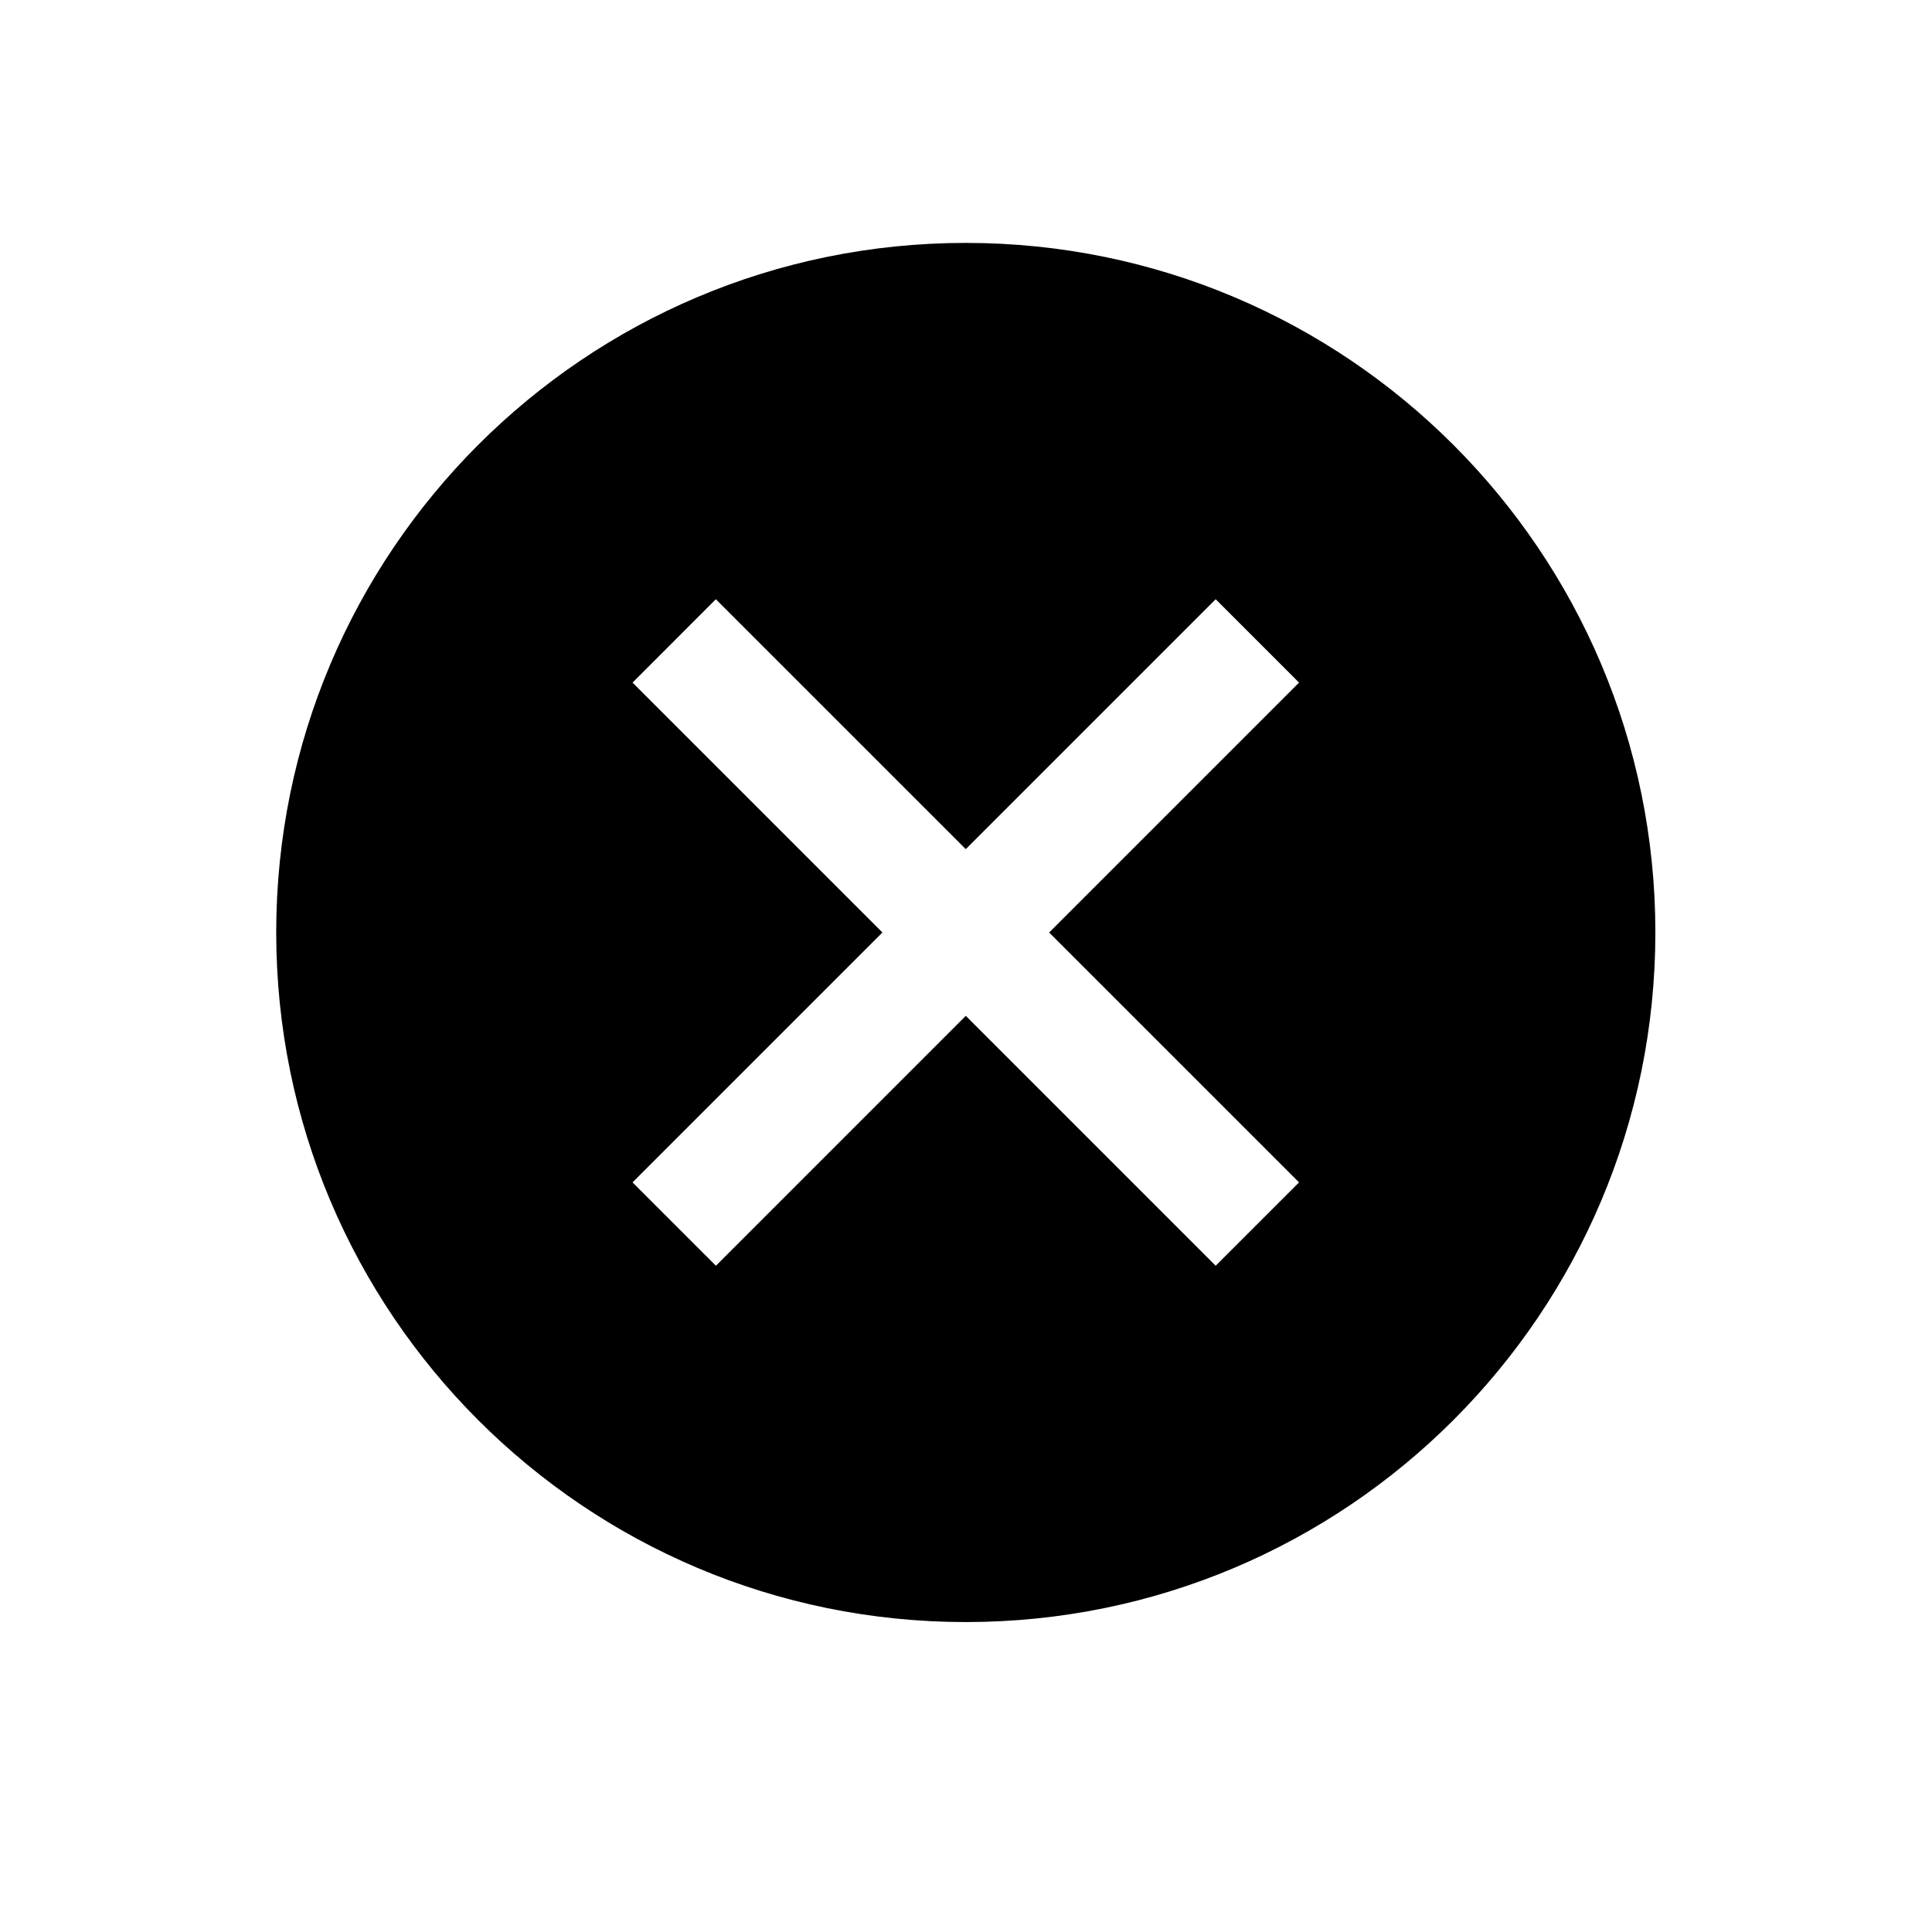<?xml version="1.0" standalone="no"?><!DOCTYPE svg PUBLIC "-//W3C//DTD SVG 1.1//EN" "http://www.w3.org/Graphics/SVG/1.1/DTD/svg11.dtd"><svg t="1525435594394" class="icon" style="" viewBox="0 0 1024 1024" version="1.1" xmlns="http://www.w3.org/2000/svg" p-id="5127" xmlns:xlink="http://www.w3.org/1999/xlink" width="32" height="32"><defs><style type="text/css"></style></defs><path d="M511.89 128.745c-201.852 0-365.49 163.638-365.49 365.49 0 201.851 163.638 365.49 365.49 365.49 201.851 0 365.489-163.638 365.489-365.49C877.379 292.382 713.741 128.745 511.89 128.745L511.89 128.745zM688.52 626.689l-44.187 44.175L511.89 538.409 379.448 670.864l-44.187-44.175 132.442-132.455L335.26 361.792l44.152-44.187 132.466 132.455 132.455-132.455 44.187 44.187L556.065 494.247 688.52 626.689 688.52 626.689zM688.52 626.689" p-id="5128"></path></svg>